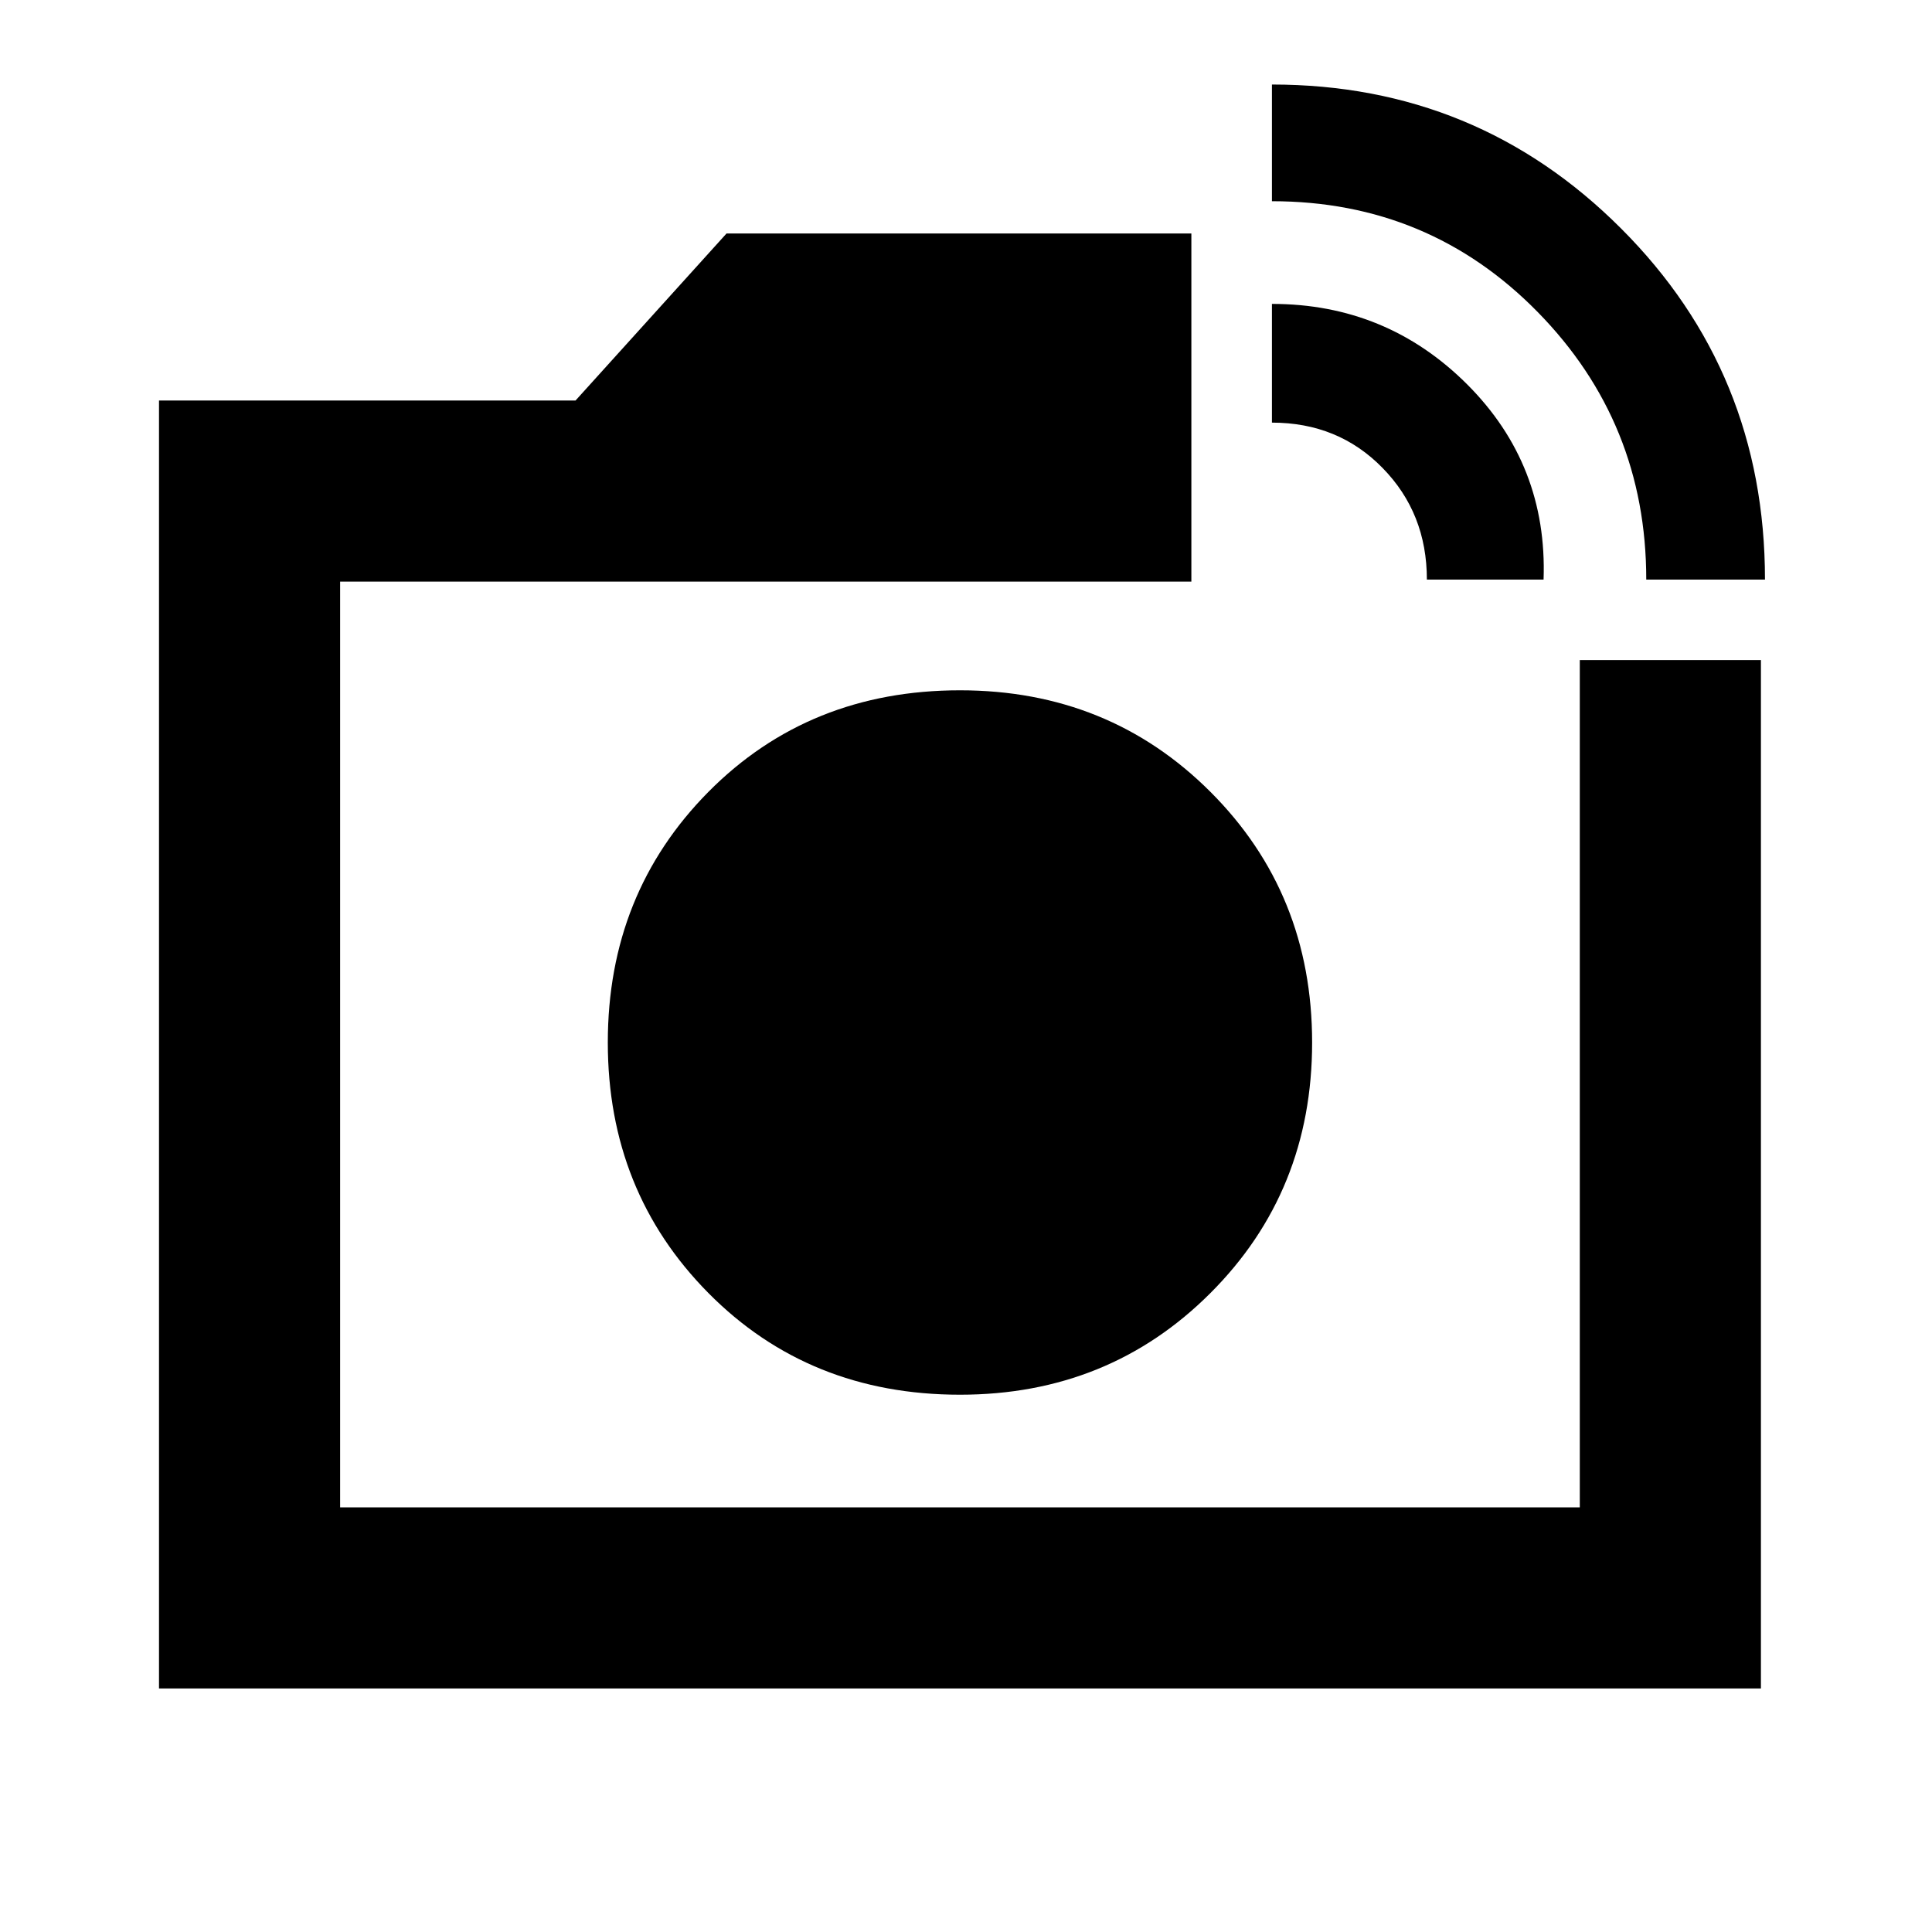 <svg xmlns="http://www.w3.org/2000/svg" height="20" width="20"><path d="M1.646 17.479V4.146H5.958L7.521 2.417H12.333V6.021H3.521V15.604H16.354V6.833H18.229V17.479ZM17.042 6Q17.042 4.375 15.917 3.229Q14.792 2.083 13.167 2.083V0.875Q15.292 0.875 16.781 2.365Q18.271 3.854 18.271 6ZM14.771 6Q14.771 5.312 14.312 4.844Q13.854 4.375 13.167 4.375V3.146Q14.354 3.146 15.188 3.979Q16.021 4.812 15.979 6ZM9.938 10.792Q9.938 10.792 9.938 10.792Q9.938 10.792 9.938 10.792ZM9.938 14.438Q11.479 14.438 12.531 13.385Q13.583 12.333 13.583 10.792Q13.583 9.25 12.531 8.198Q11.479 7.146 9.938 7.146Q8.375 7.146 7.333 8.198Q6.292 9.25 6.292 10.792Q6.292 12.333 7.333 13.385Q8.375 14.438 9.938 14.438Z"/></svg>